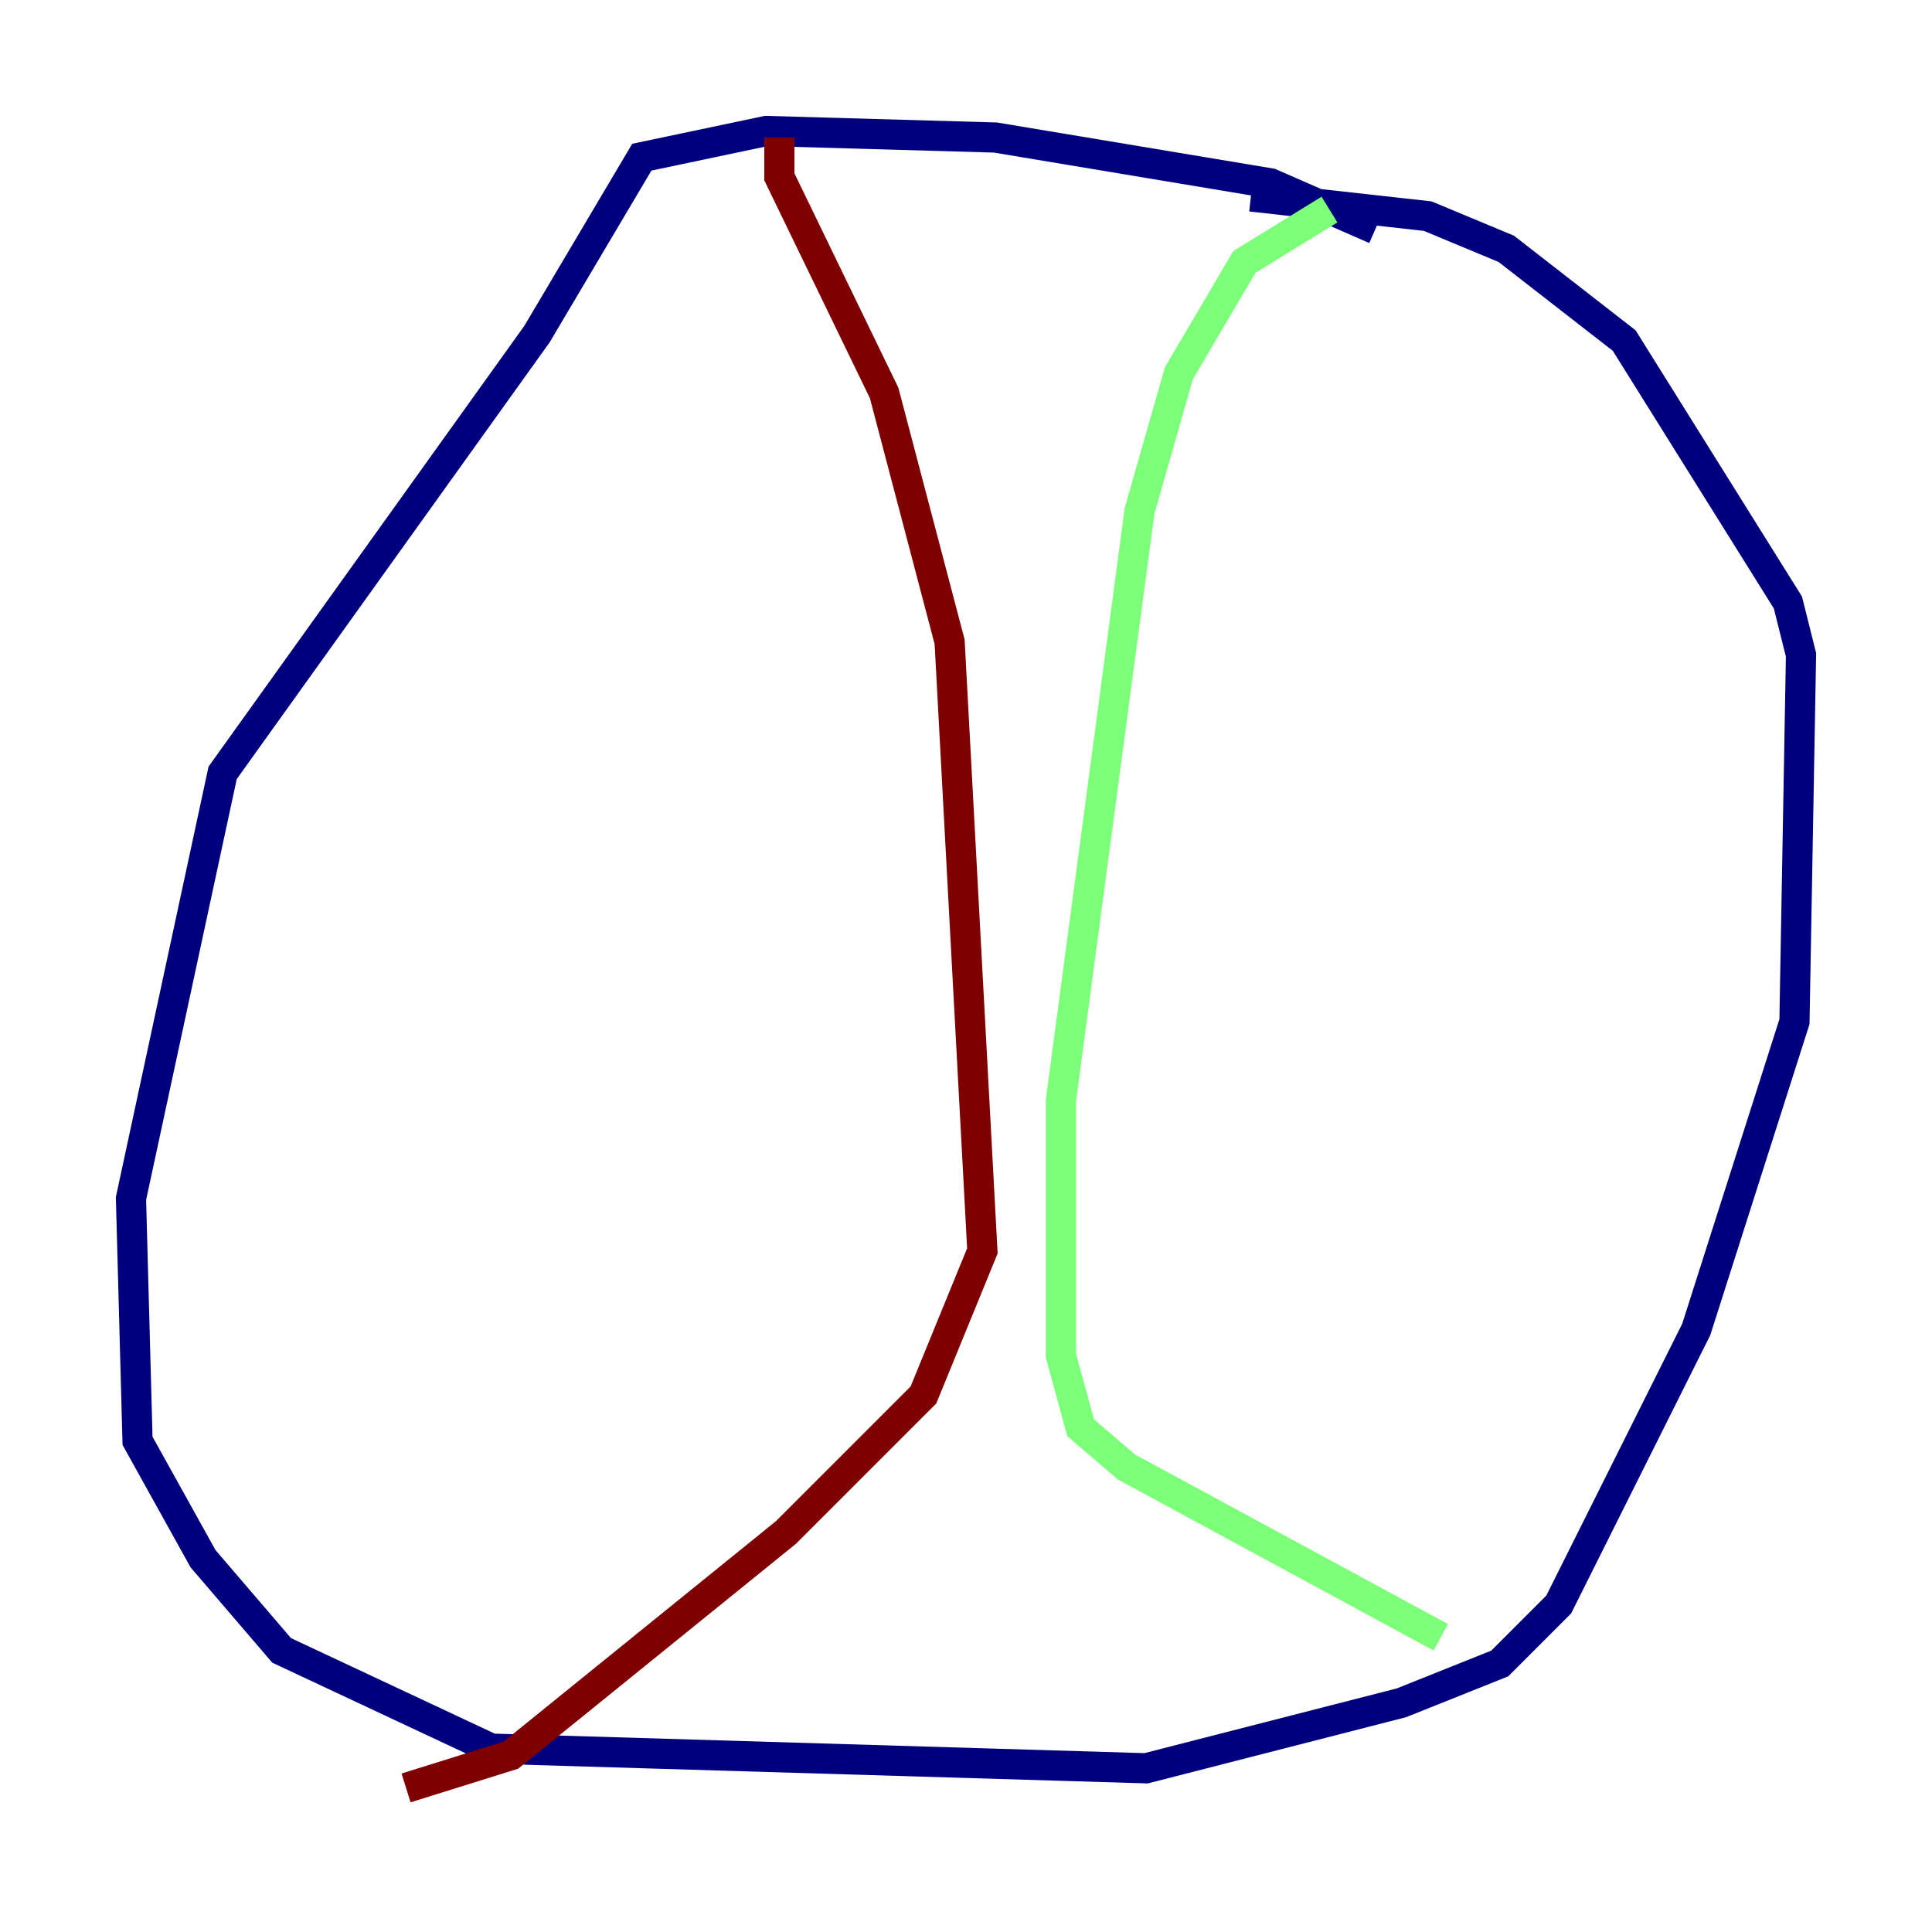 <?xml version="1.0" encoding="utf-8" ?>
<svg baseProfile="tiny" height="128" version="1.2" viewBox="0,0,128,128" width="128" xmlns="http://www.w3.org/2000/svg" xmlns:ev="http://www.w3.org/2001/xml-events" xmlns:xlink="http://www.w3.org/1999/xlink"><defs /><polyline fill="none" points="91.119,15.186 84.176,12.149 65.953,9.112 50.766,8.678 42.522,10.414 35.58,22.129 14.752,51.2 8.678,79.403 9.112,95.458 13.451,103.268 18.658,109.342 32.542,115.851 75.932,117.153 92.854,112.814 99.363,110.21 103.268,106.305 112.38,88.081 118.888,67.688 119.322,43.39 118.454,39.919 107.607,22.563 99.797,16.488 94.59,14.319 82.875,13.017" stroke="#00007f" stroke-width="2" /><polyline fill="none" points="88.081,13.885 82.441,17.356 78.102,24.732 75.498,33.844 70.291,72.895 70.291,89.817 71.593,94.59 74.63,97.193 95.458,108.475" stroke="#7cff79" stroke-width="2" /><polyline fill="none" points="51.634,9.112 51.634,11.715 58.576,26.034 62.915,42.522 65.085,82.875 61.18,92.42 52.068,101.532 33.844,116.285 26.902,118.454" stroke="#7f0000" stroke-width="2" /></svg>